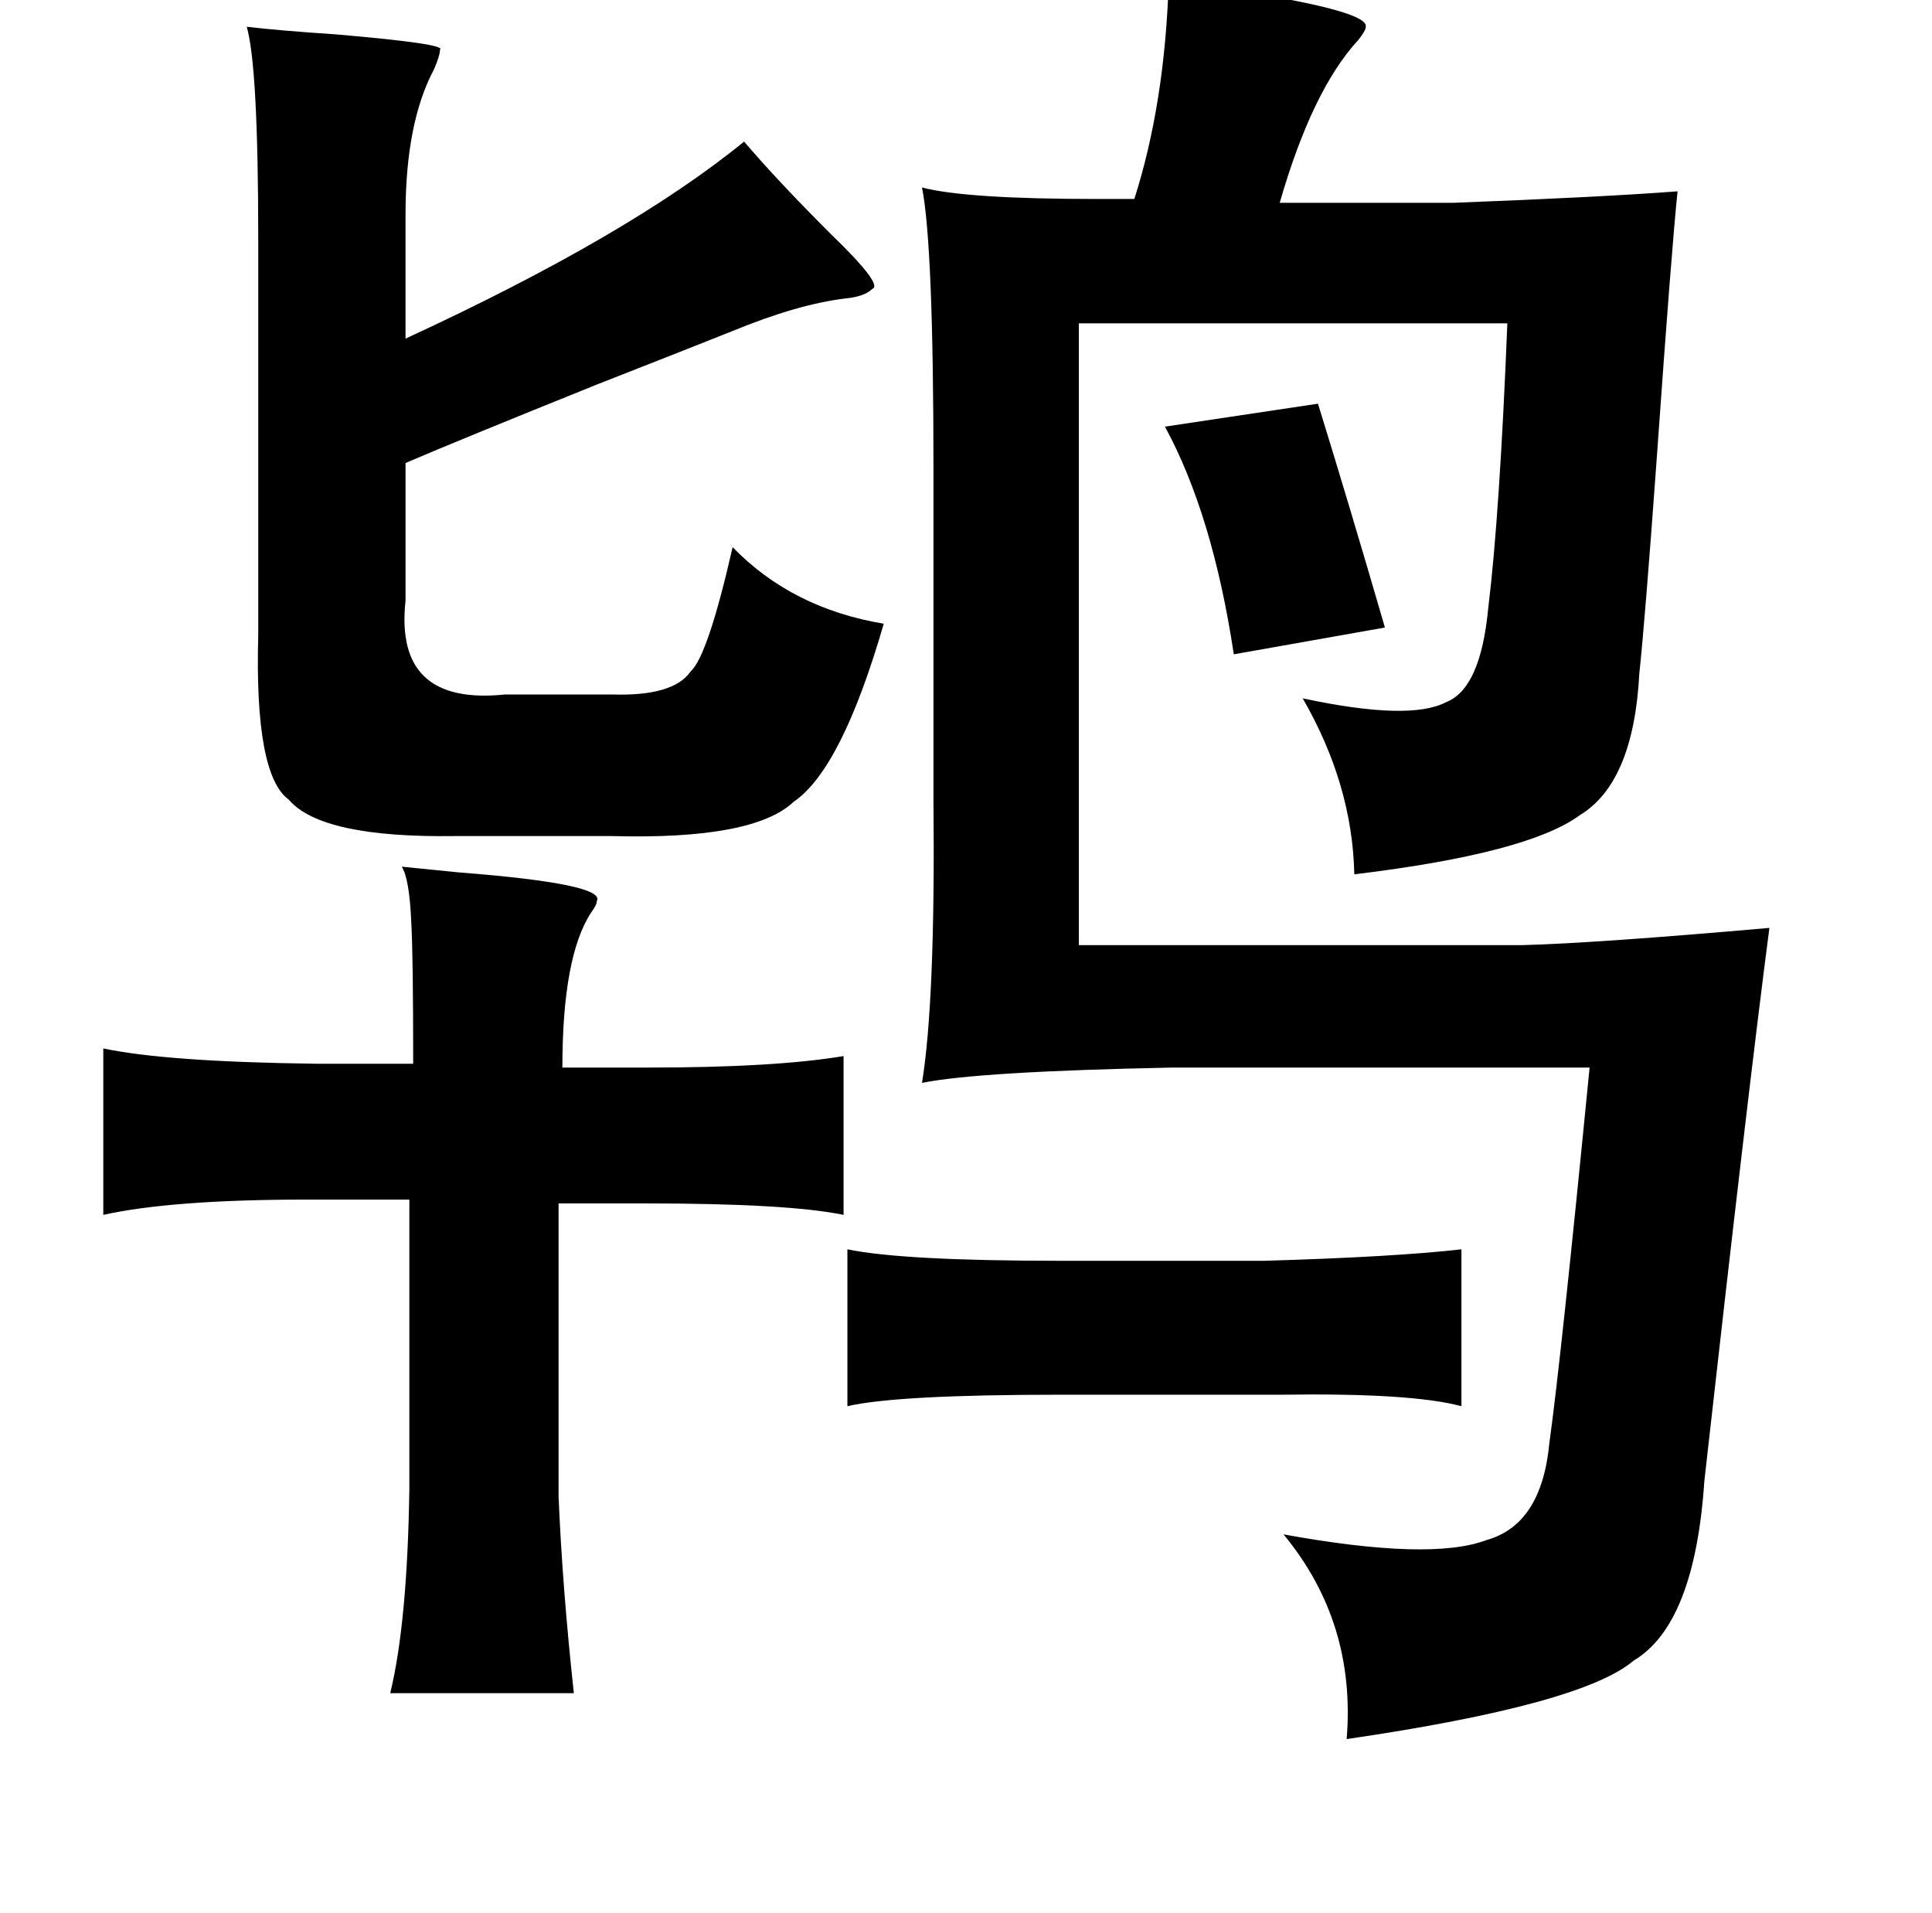 <?xml version="1.0" standalone="no"?>
<!DOCTYPE svg PUBLIC "-//W3C//DTD SVG 1.1//EN" "http://www.w3.org/Graphics/SVG/1.1/DTD/svg11.dtd" >
<svg xmlns="http://www.w3.org/2000/svg" xmlns:xlink="http://www.w3.org/1999/xlink" version="1.1" viewBox="-10 0 1010 1000">
   <path fill="currentColor"
d="M601 -10q105 14 103 24q0 2 -4 7q-24 26 -41 85h91q78 -3 117 -6q-3 28 -11 141q-6 83 -9 111q-3 57 -31 74q-27 20 -118 31q-1 -47 -27 -92q56 12 75 2q18 -7 22 -49q6 -49 10 -149h-224v325h232q38 -1 129 -9q-11 84 -34 289q-5 75 -37 94q-27 23 -150 41
q5 -61 -33 -107q77 14 106 3q29 -8 33 -51q6 -43 21 -196h-218q-101 2 -131 8q7 -43 6 -147v-173q0 -118 -6 -148q23 6 91 6h20q16 -50 18 -114zM119 14q17 2 47 4q58 5 54 8q0 3 -3 10q-15 28 -15 76v65q117 -54 177 -103q17 20 45 48q28 27 22 29q-4 4 -14 5q-25 3 -59 17
q-20 8 -71 28q-72 29 -100 41v72q-6 55 52 49h56q32 1 41 -12q9 -8 22 -65q31 32 79 40q-22 76 -47 93q-21 20 -95 18h-82q-70 1 -87 -19q-18 -13 -16 -86v-207q0 -90 -6 -111zM679 211q17 55 35 117l-79 14q-11 -73 -36 -119zM200 453l30 3q77 6 72 15q0 2 -3 6
q-15 23 -15 81h45q66 0 102 -6v83q-29 -6 -104 -6h-45v153q2 48 8 103h-96q9 -37 10 -107v-151h-53q-71 0 -107 8v-87q33 7 111 8h51q0 -57 -1 -74q-1 -23 -5 -29zM433 653q29 6 111 6h107q68 -2 103 -6v82q-26 -7 -94 -6h-9h-107q-85 0 -111 6v-82z" />
</svg>
